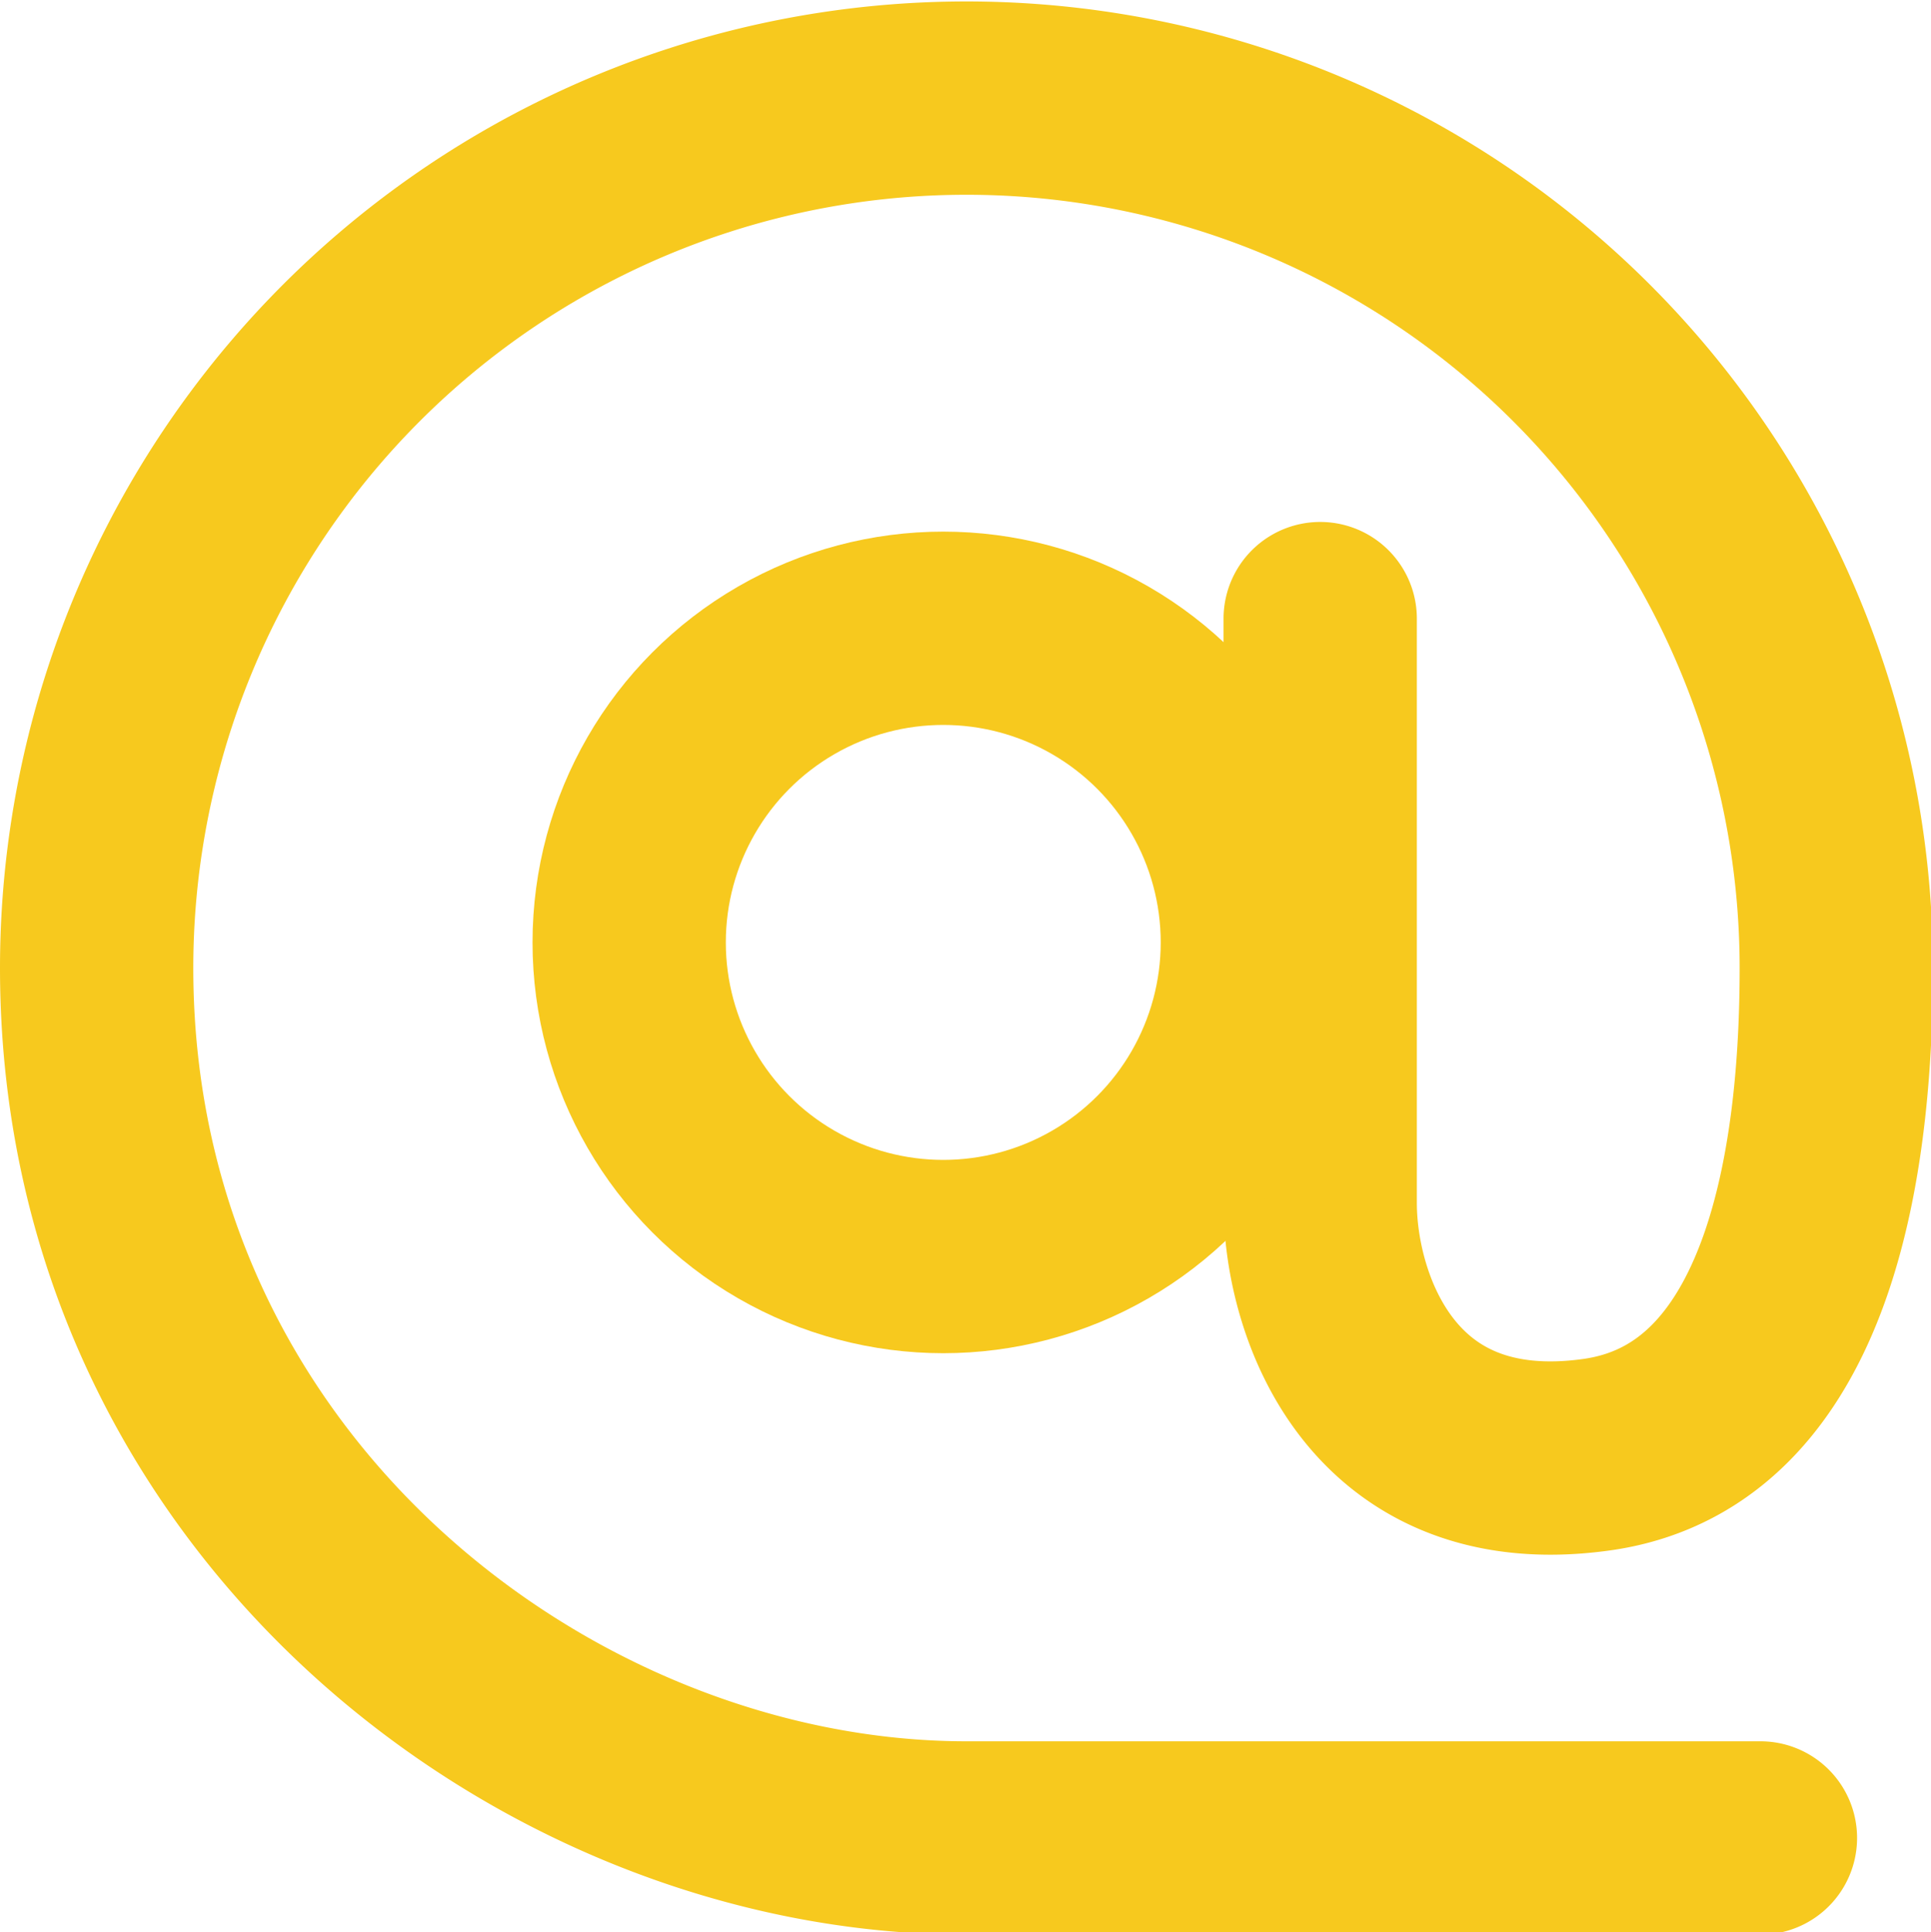 <svg id="Calque_1" data-name="Calque 1" xmlns="http://www.w3.org/2000/svg" viewBox="0 0 39.96 39.98"><g id="arobas_icon_yellow" data-name="arobas icon yellow"><path id="outline" d="M27.32,12.77V24.86c0,2.14,1.28,5.83,5.72,5.21S38,23.35,38,20A18,18,0,0,0,2,20H2c0,10.86,9.28,18,18,18,.11,0,16.43,0,16.43,0" transform="translate(0 0.03)" fill="none" stroke="#f7c91e" stroke-linecap="round" stroke-linejoin="round" stroke-width="4"/><g id="circle"><circle cx="19.52" cy="19.5" r="8.5" fill="none"/><circle cx="19.52" cy="19.5" r="6.5" fill="none" stroke="#f7c91e" stroke-width="4"/></g></g></svg>